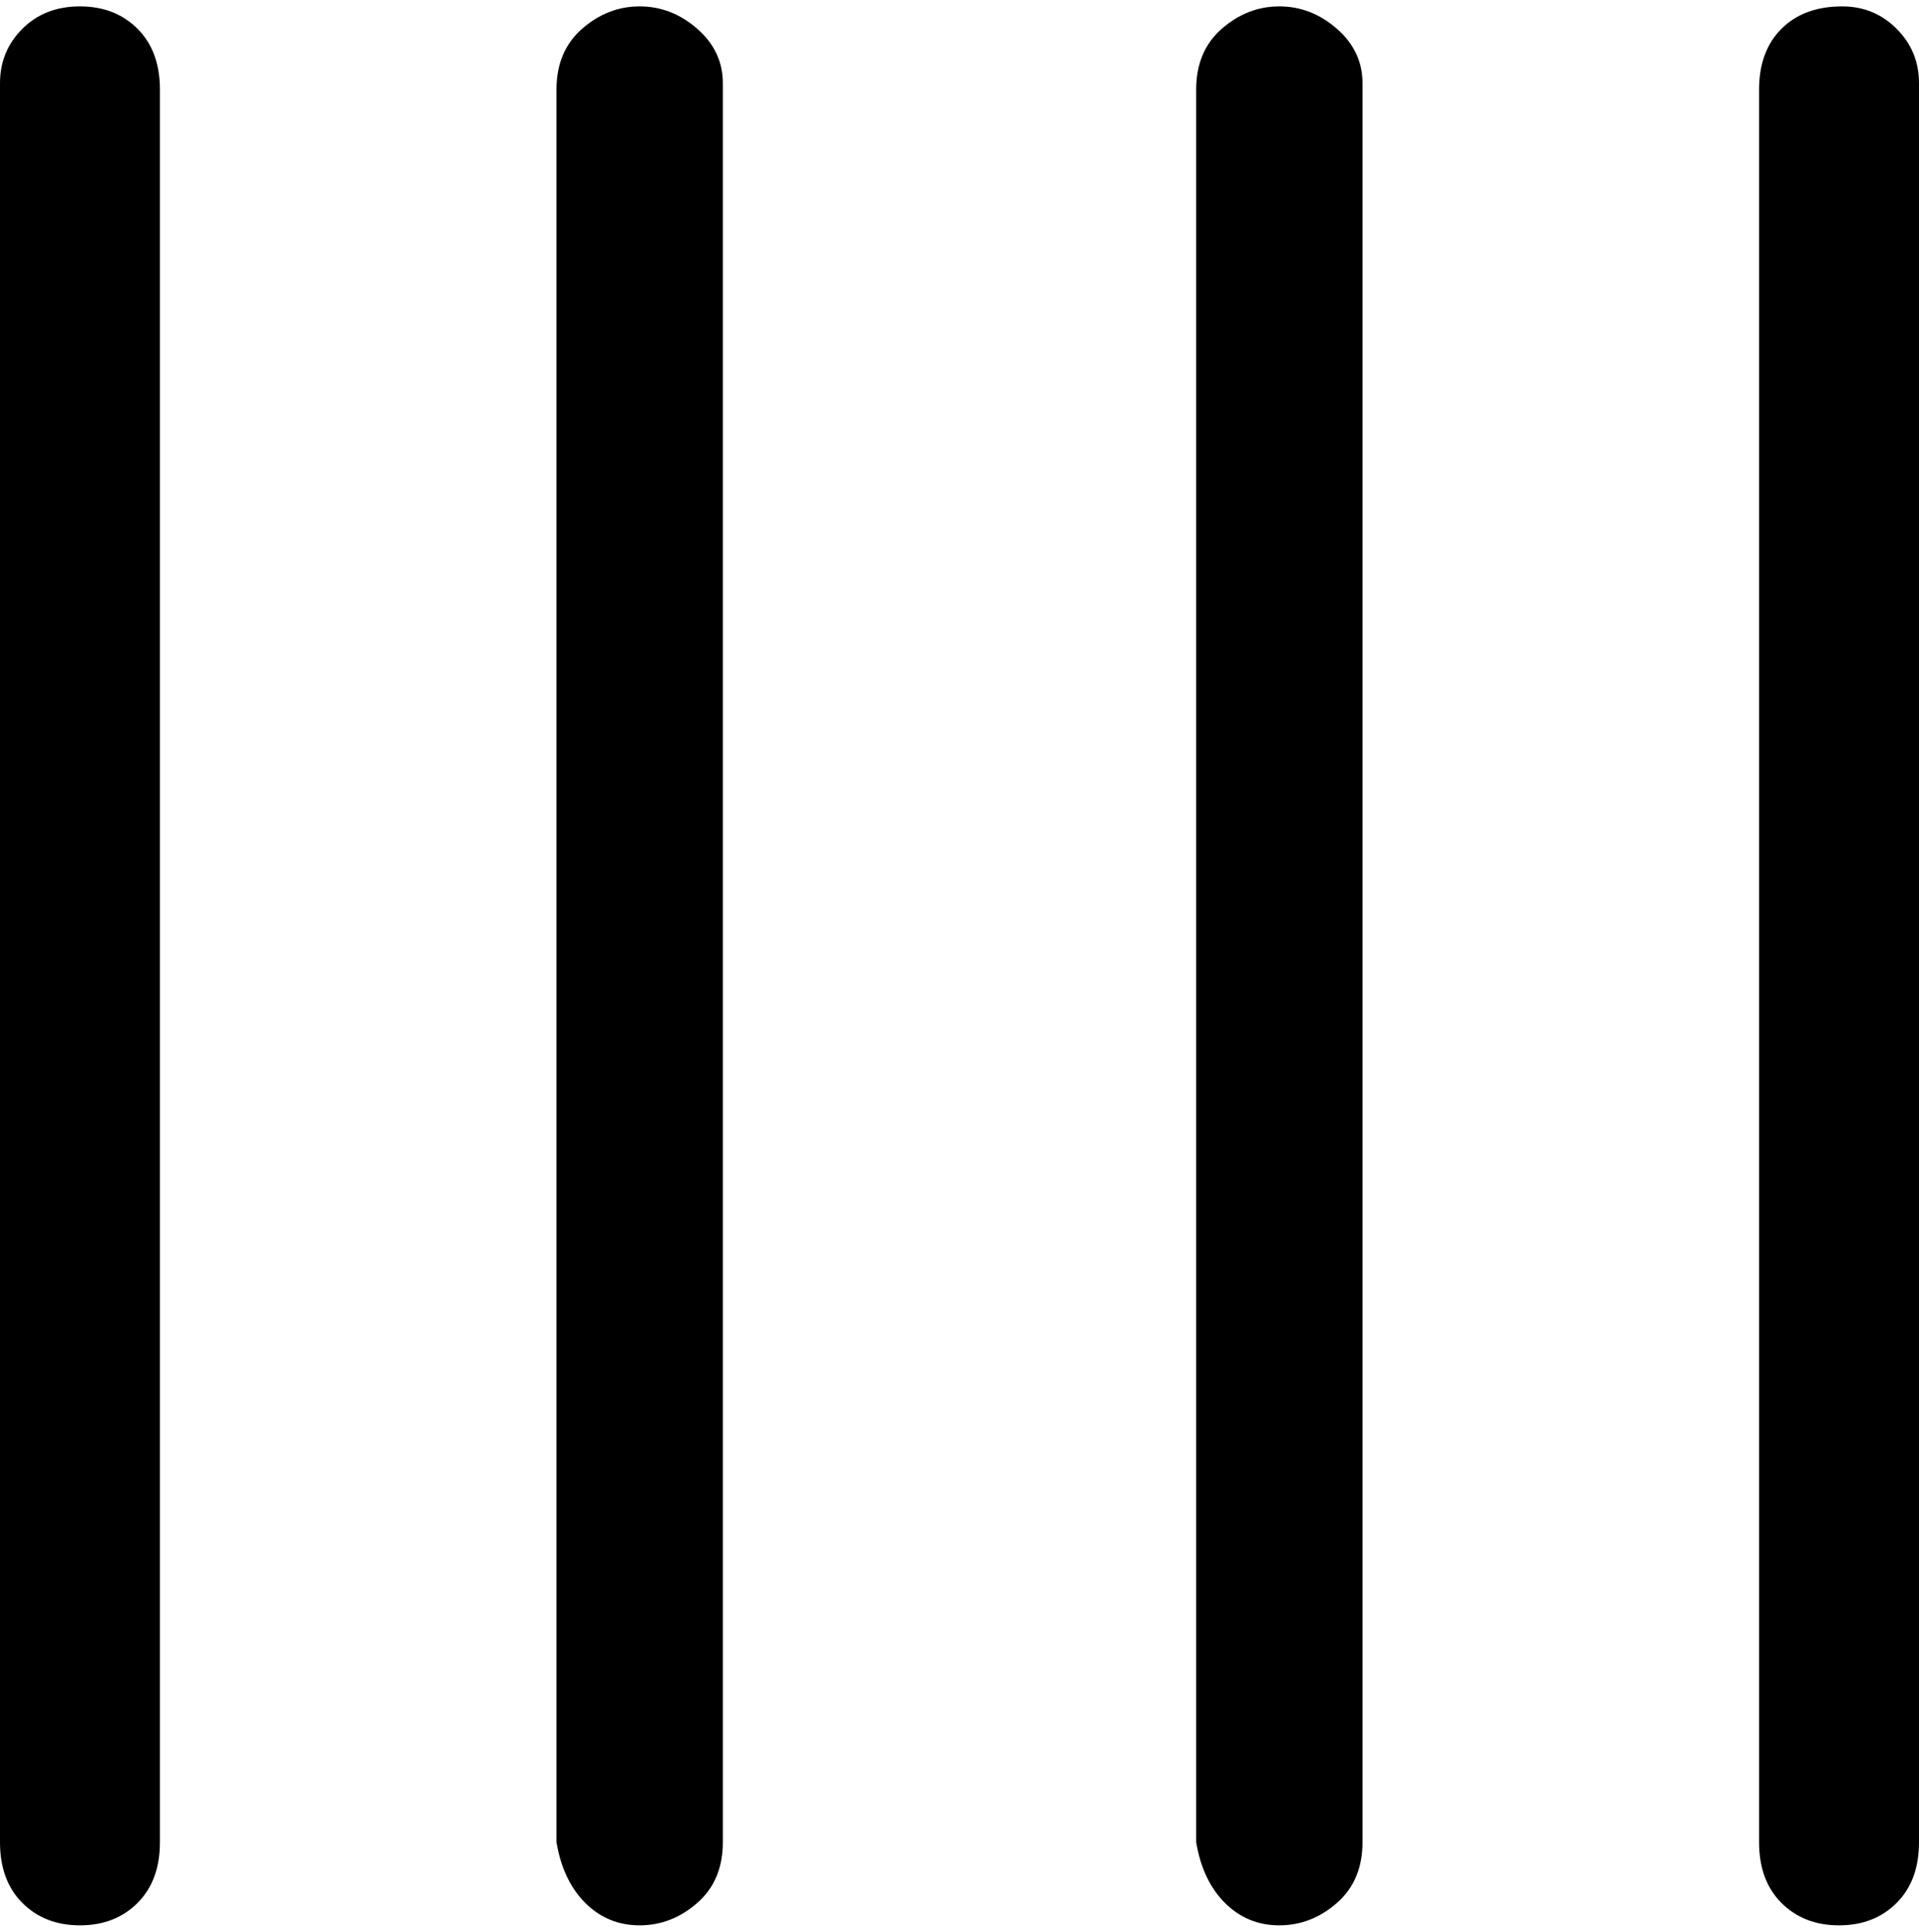 <svg viewBox="0 0 300 302.001" xmlns="http://www.w3.org/2000/svg"><path d="M25 13v275q0 6-3.5 9.5t-9 3.5q-5.5 0-9-3.5T0 288V13q0-5 3.5-8.5t9-3.5q5.5 0 9 3.5T25 14v-1zM288 1q-6 0-9.5 3.5T275 14v274q0 6 3.5 9.5t9 3.5q5.5 0 9-3.5t3.5-9.5V13q0-5-3.5-8.5T288 1zm-88 0q-5 0-9 3.5t-4 9.5v274q1 6 4.5 9.5t8.5 3.5q5 0 9-3.5t4-9.5V13q0-5-4-8.5T200 1zM100 1q-5 0-9 3.5T87 14v274q1 6 4.5 9.5t8.5 3.5q5 0 9-3.5t4-9.5V13q0-5-4-8.5T100 1z"/></svg>